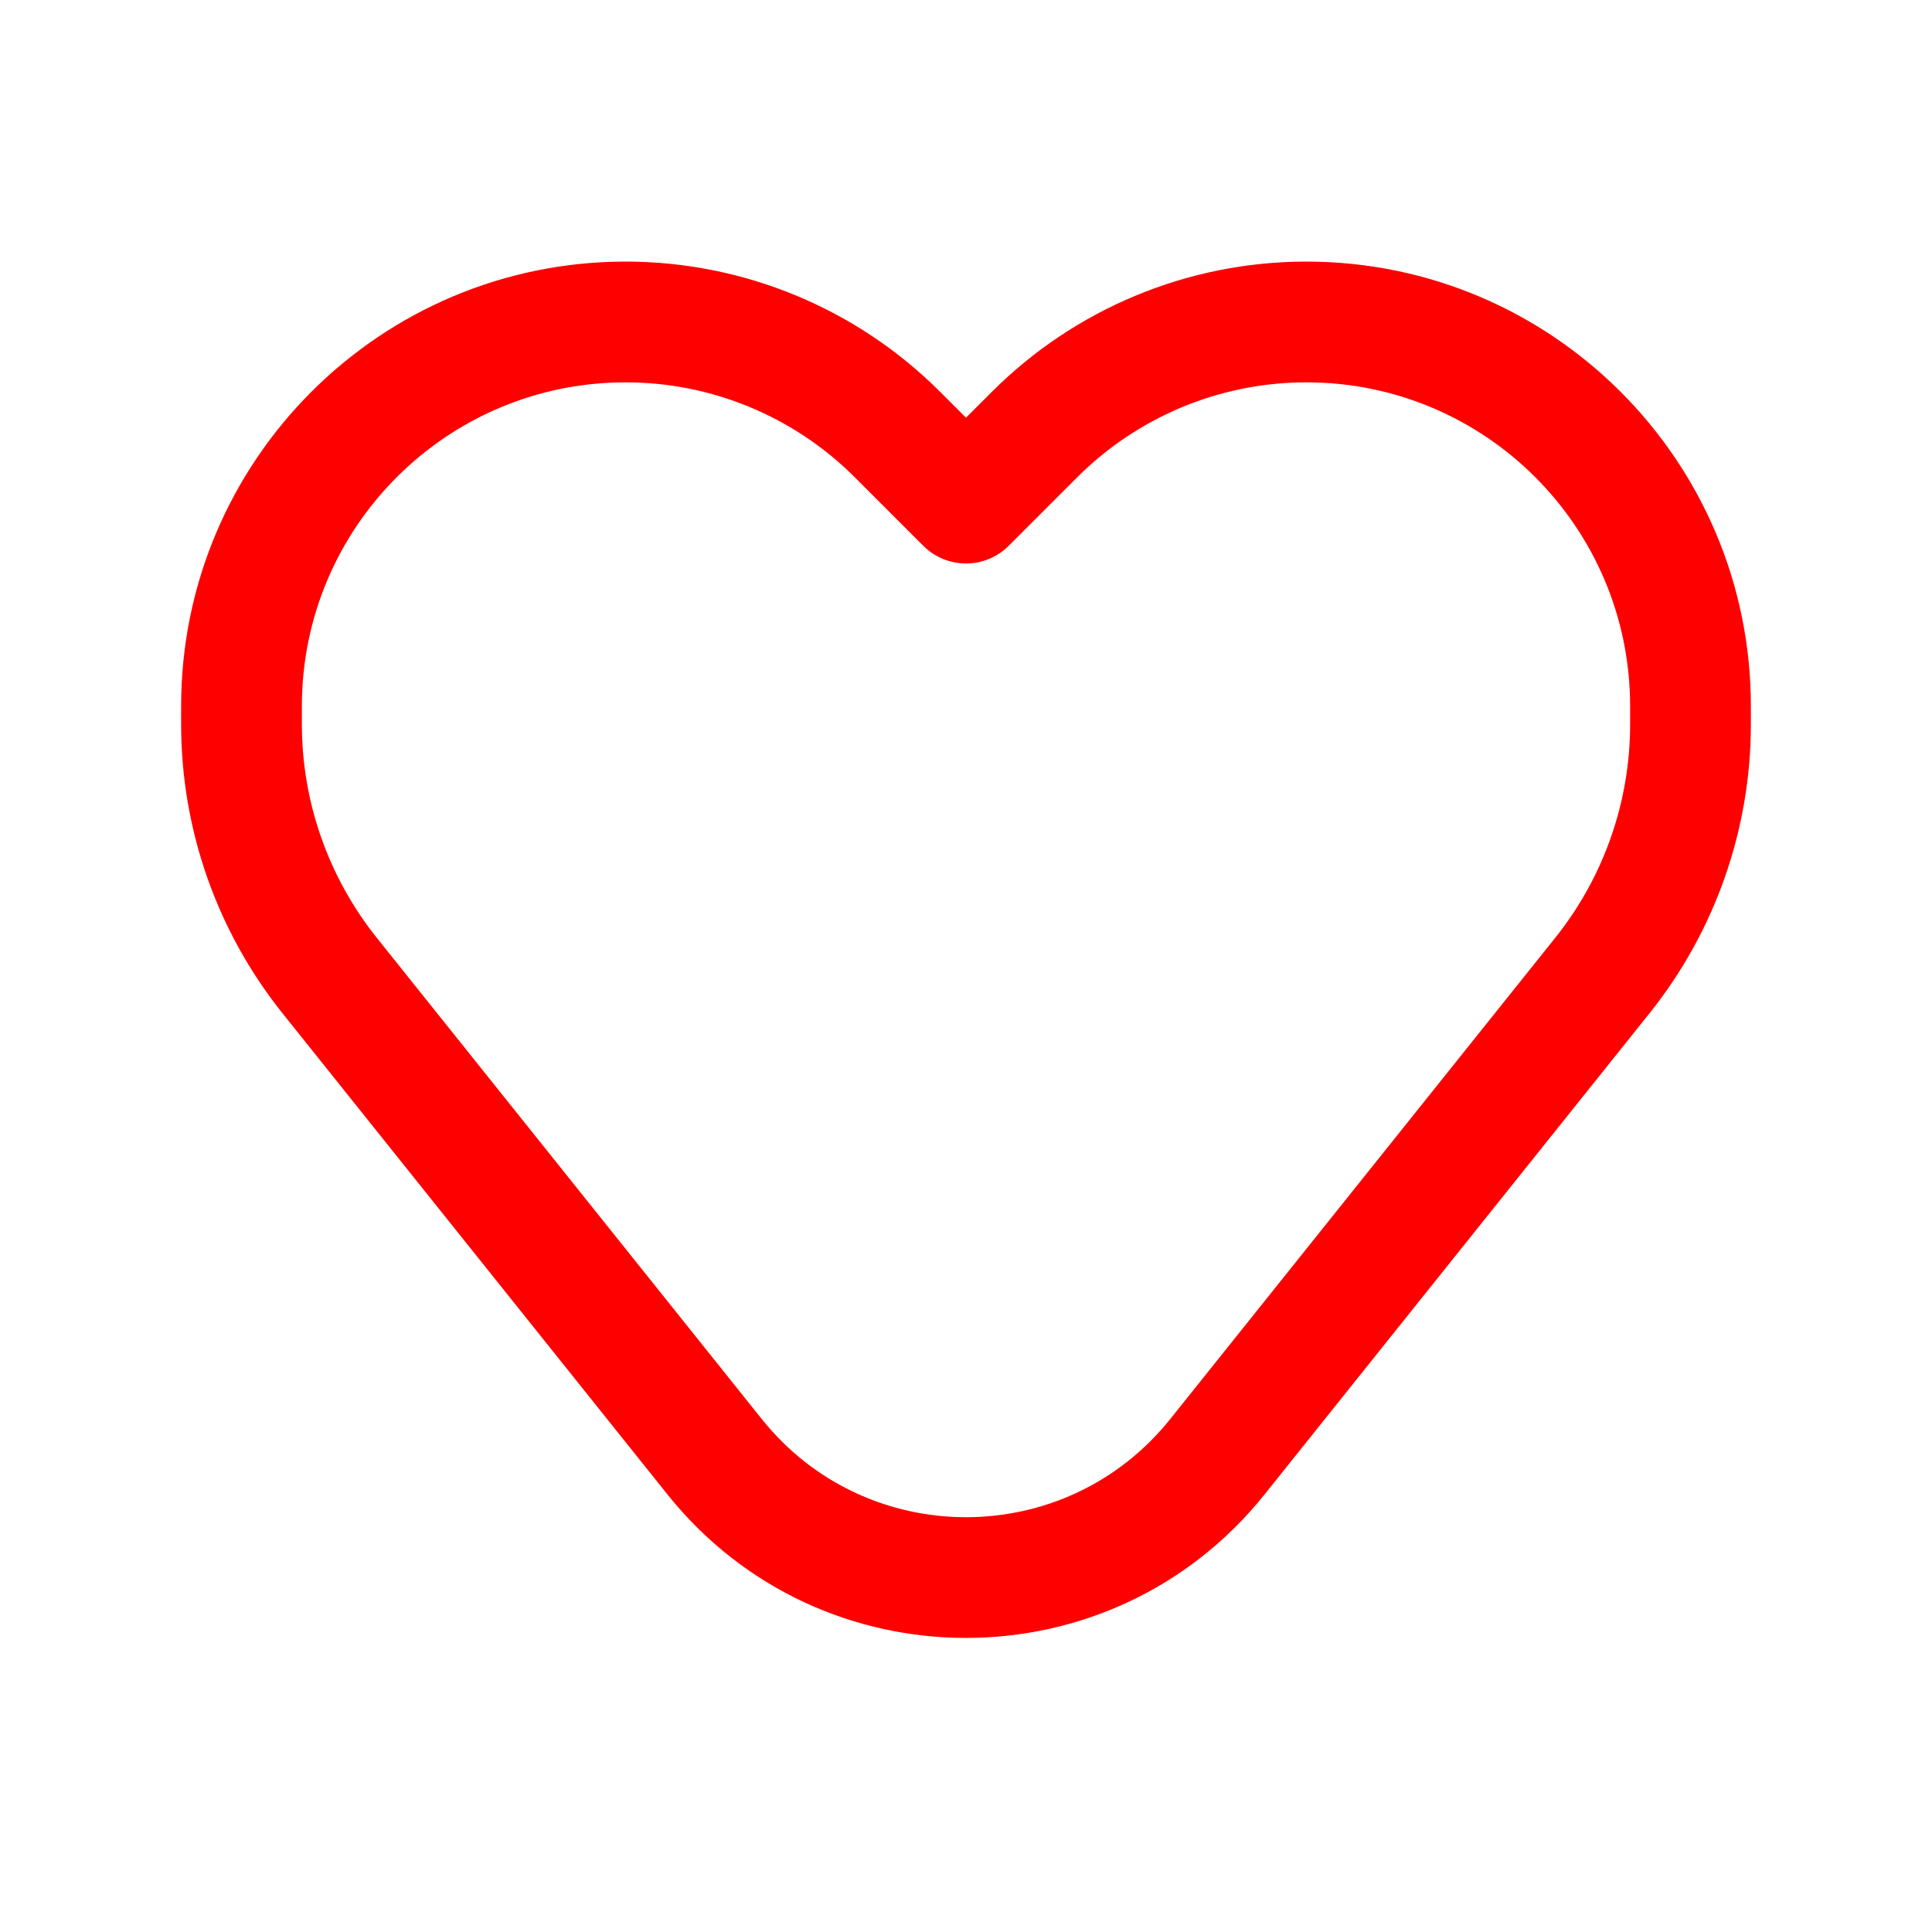 <svg width="20" height="20" viewBox="0 0 20 20" fill="none" xmlns="http://www.w3.org/2000/svg">
<rect width="20" height="20" fill="white"/>
<path fill-rule="evenodd" clip-rule="evenodd" d="M6.477 3.958C4.626 3.958 3.125 5.459 3.125 7.311V7.498C3.125 8.301 3.399 9.081 3.901 9.709L7.885 14.689C8.969 16.045 11.031 16.045 12.115 14.689L16.099 9.709C16.602 9.081 16.875 8.301 16.875 7.498V7.311C16.875 5.459 15.374 3.958 13.523 3.958C12.633 3.958 11.781 4.312 11.152 4.94L10.442 5.65C10.198 5.894 9.802 5.894 9.558 5.65L8.848 4.94C8.219 4.312 7.367 3.958 6.477 3.958ZM1.875 7.311C1.875 4.769 3.936 2.708 6.477 2.708C7.698 2.708 8.869 3.193 9.732 4.056L10 4.324L10.268 4.056C11.131 3.193 12.302 2.708 13.523 2.708C16.064 2.708 18.125 4.769 18.125 7.311V7.498C18.125 8.585 17.755 9.64 17.076 10.489L13.091 15.47C11.506 17.451 8.494 17.451 6.909 15.47L2.924 10.489C2.245 9.64 1.875 8.585 1.875 7.498V7.311Z" fill="#FF0000"/>
</svg>
